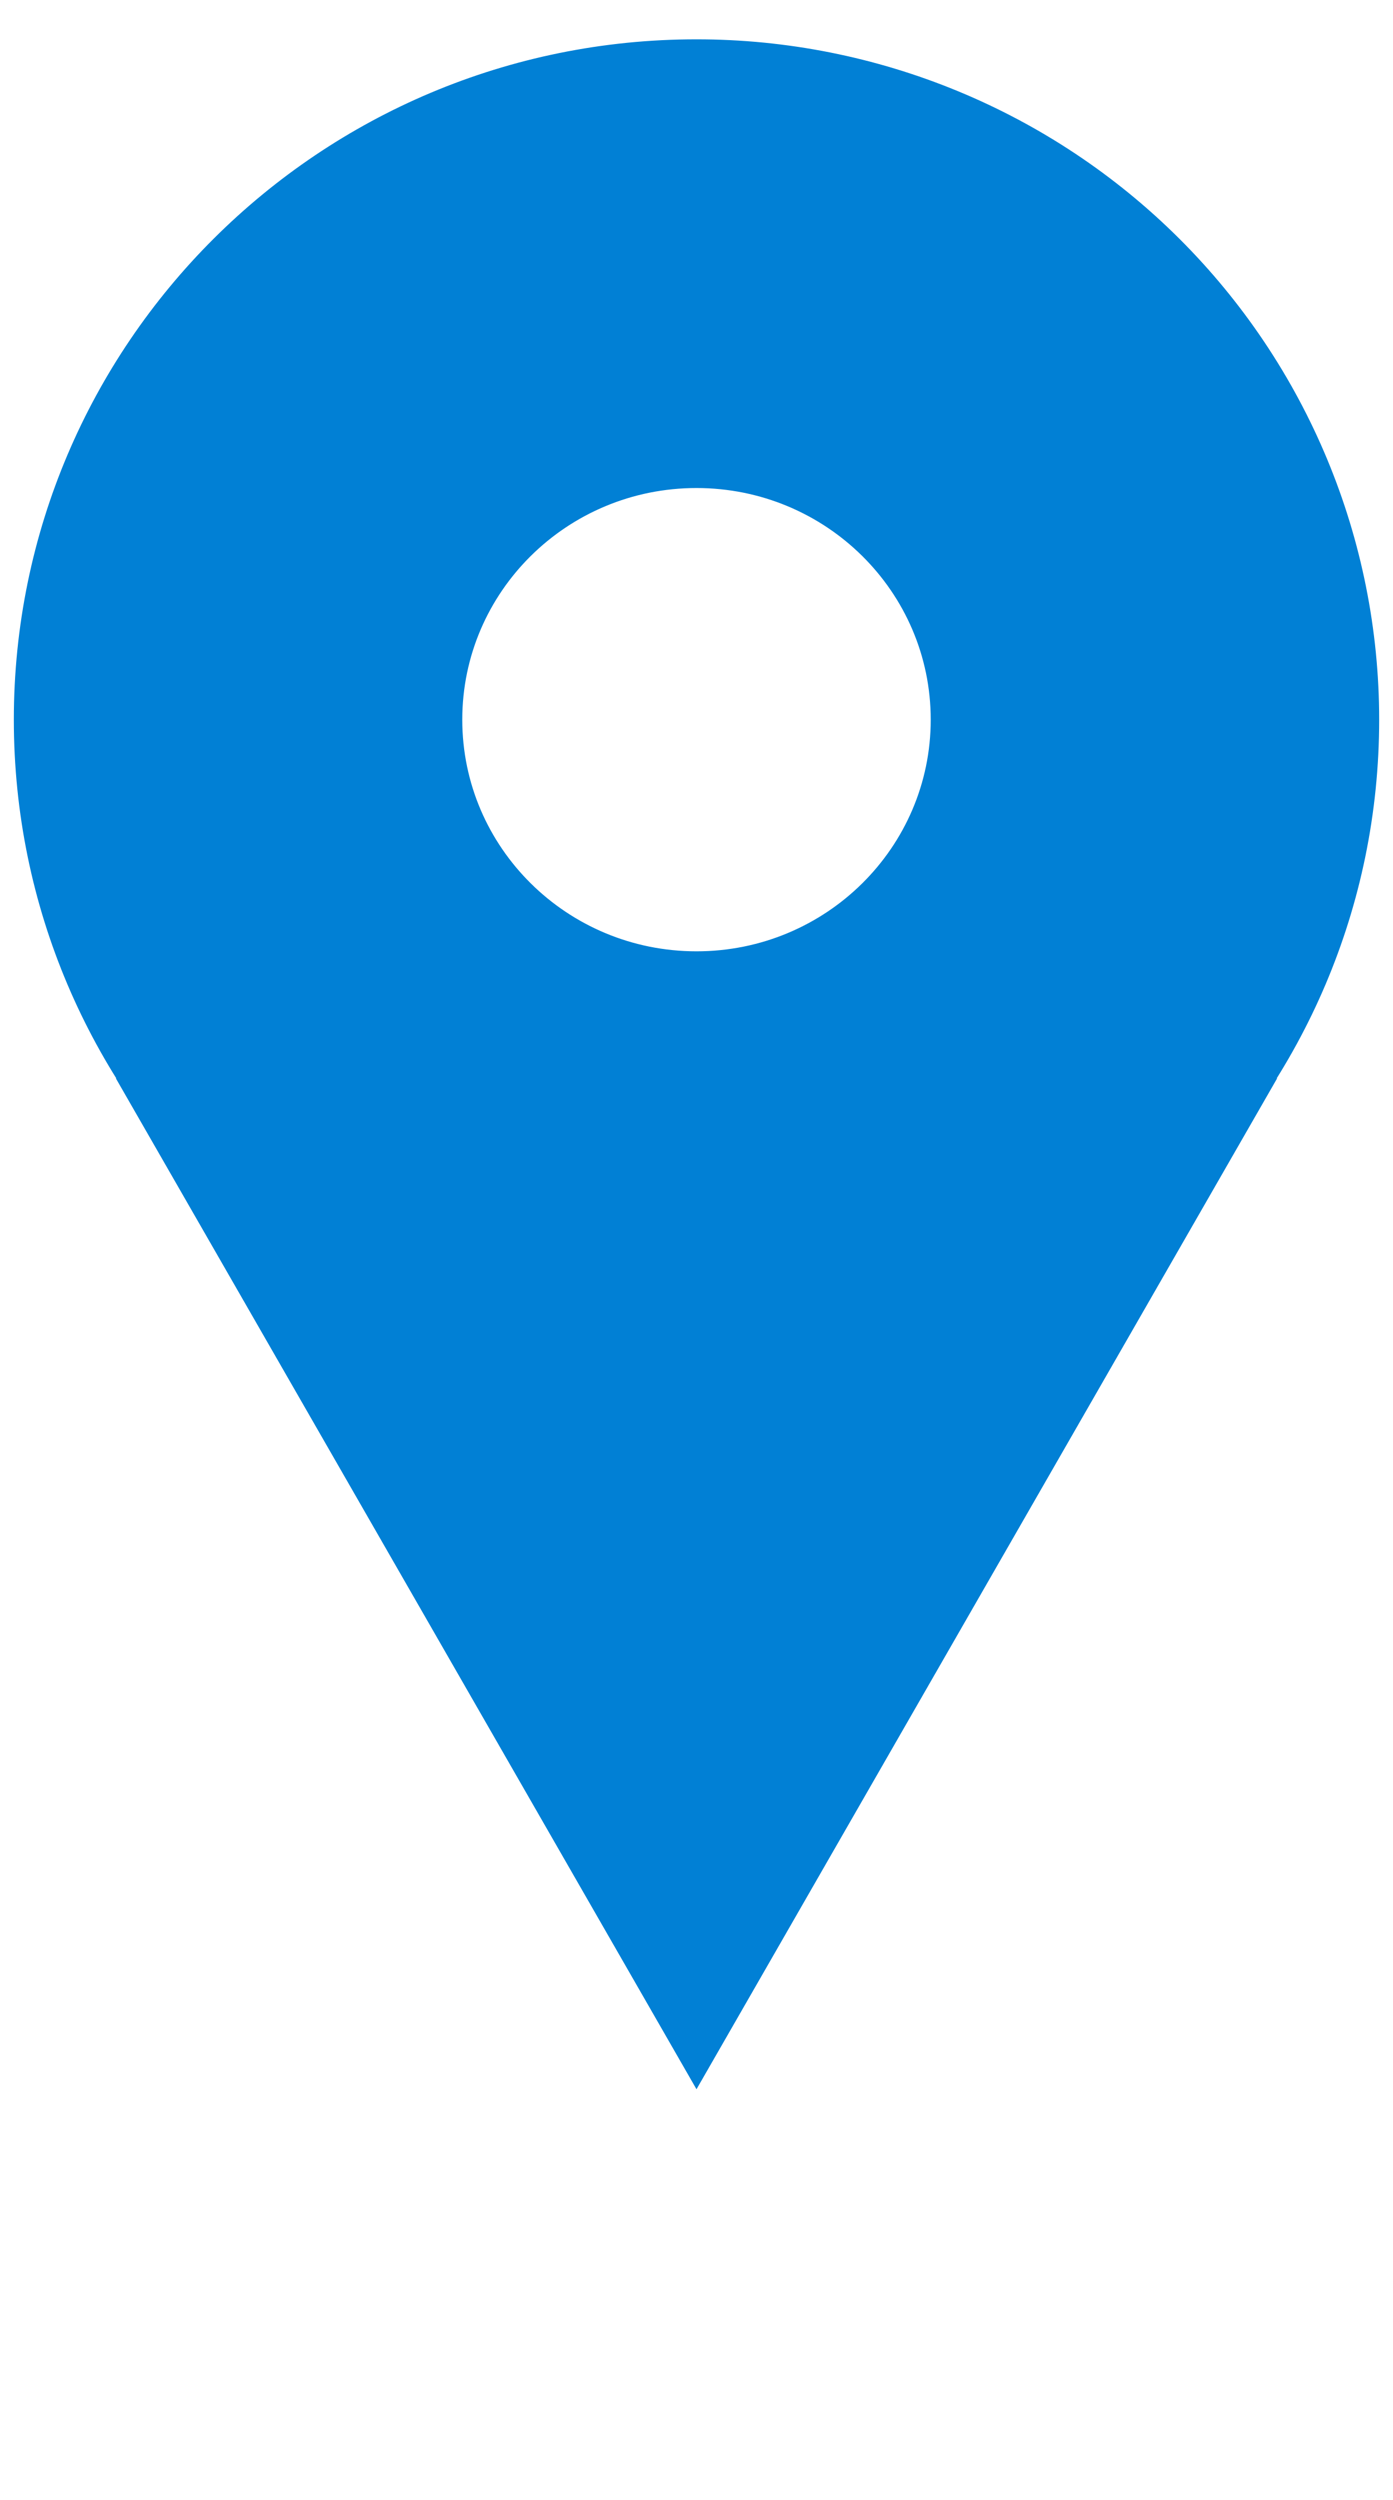 <svg version="1.1" viewBox="0.0 0.0 169.412 303.866" fill="none" stroke="none" stroke-linecap="square" stroke-miterlimit="10" xmlns:xlink="http://www.w3.org/1999/xlink" xmlns="http://www.w3.org/2000/svg"><clipPath id="p.0"><path d="m0 0l169.412 0l0 303.866l-169.412 0l0 -303.866z" clip-rule="nonzero"/></clipPath><g clip-path="url(#p.0)"><path fill="#000000" fill-opacity="0.0" d="m0 0l169.412 0l0 303.866l-169.412 0z" fill-rule="evenodd"/><path fill="#0180d5" d="m1.682 87.471l0 0c0 -45.67 37.171 -82.693 83.024 -82.693l0 0c22.019 0 43.137 8.712 58.707 24.22c15.57 15.508 24.317 36.541 24.317 58.473l0 0c0 45.67 -37.171 82.693 -83.024 82.693l0 0c-45.853 0 -83.024 -37.023 -83.024 -82.693zm54.538 0c0 15.55 12.754 28.155 28.486 28.155c15.732 0 28.486 -12.606 28.486 -28.155c0 -15.55 -12.754 -28.155 -28.486 -28.155l0 0c-15.732 0 -28.486 12.606 -28.486 28.155z" fill-rule="evenodd"/><path fill="#0180d5" d="m155.32 131.068l-70.614 122.866l-70.614 -122.866z" fill-rule="evenodd"/></g></svg>